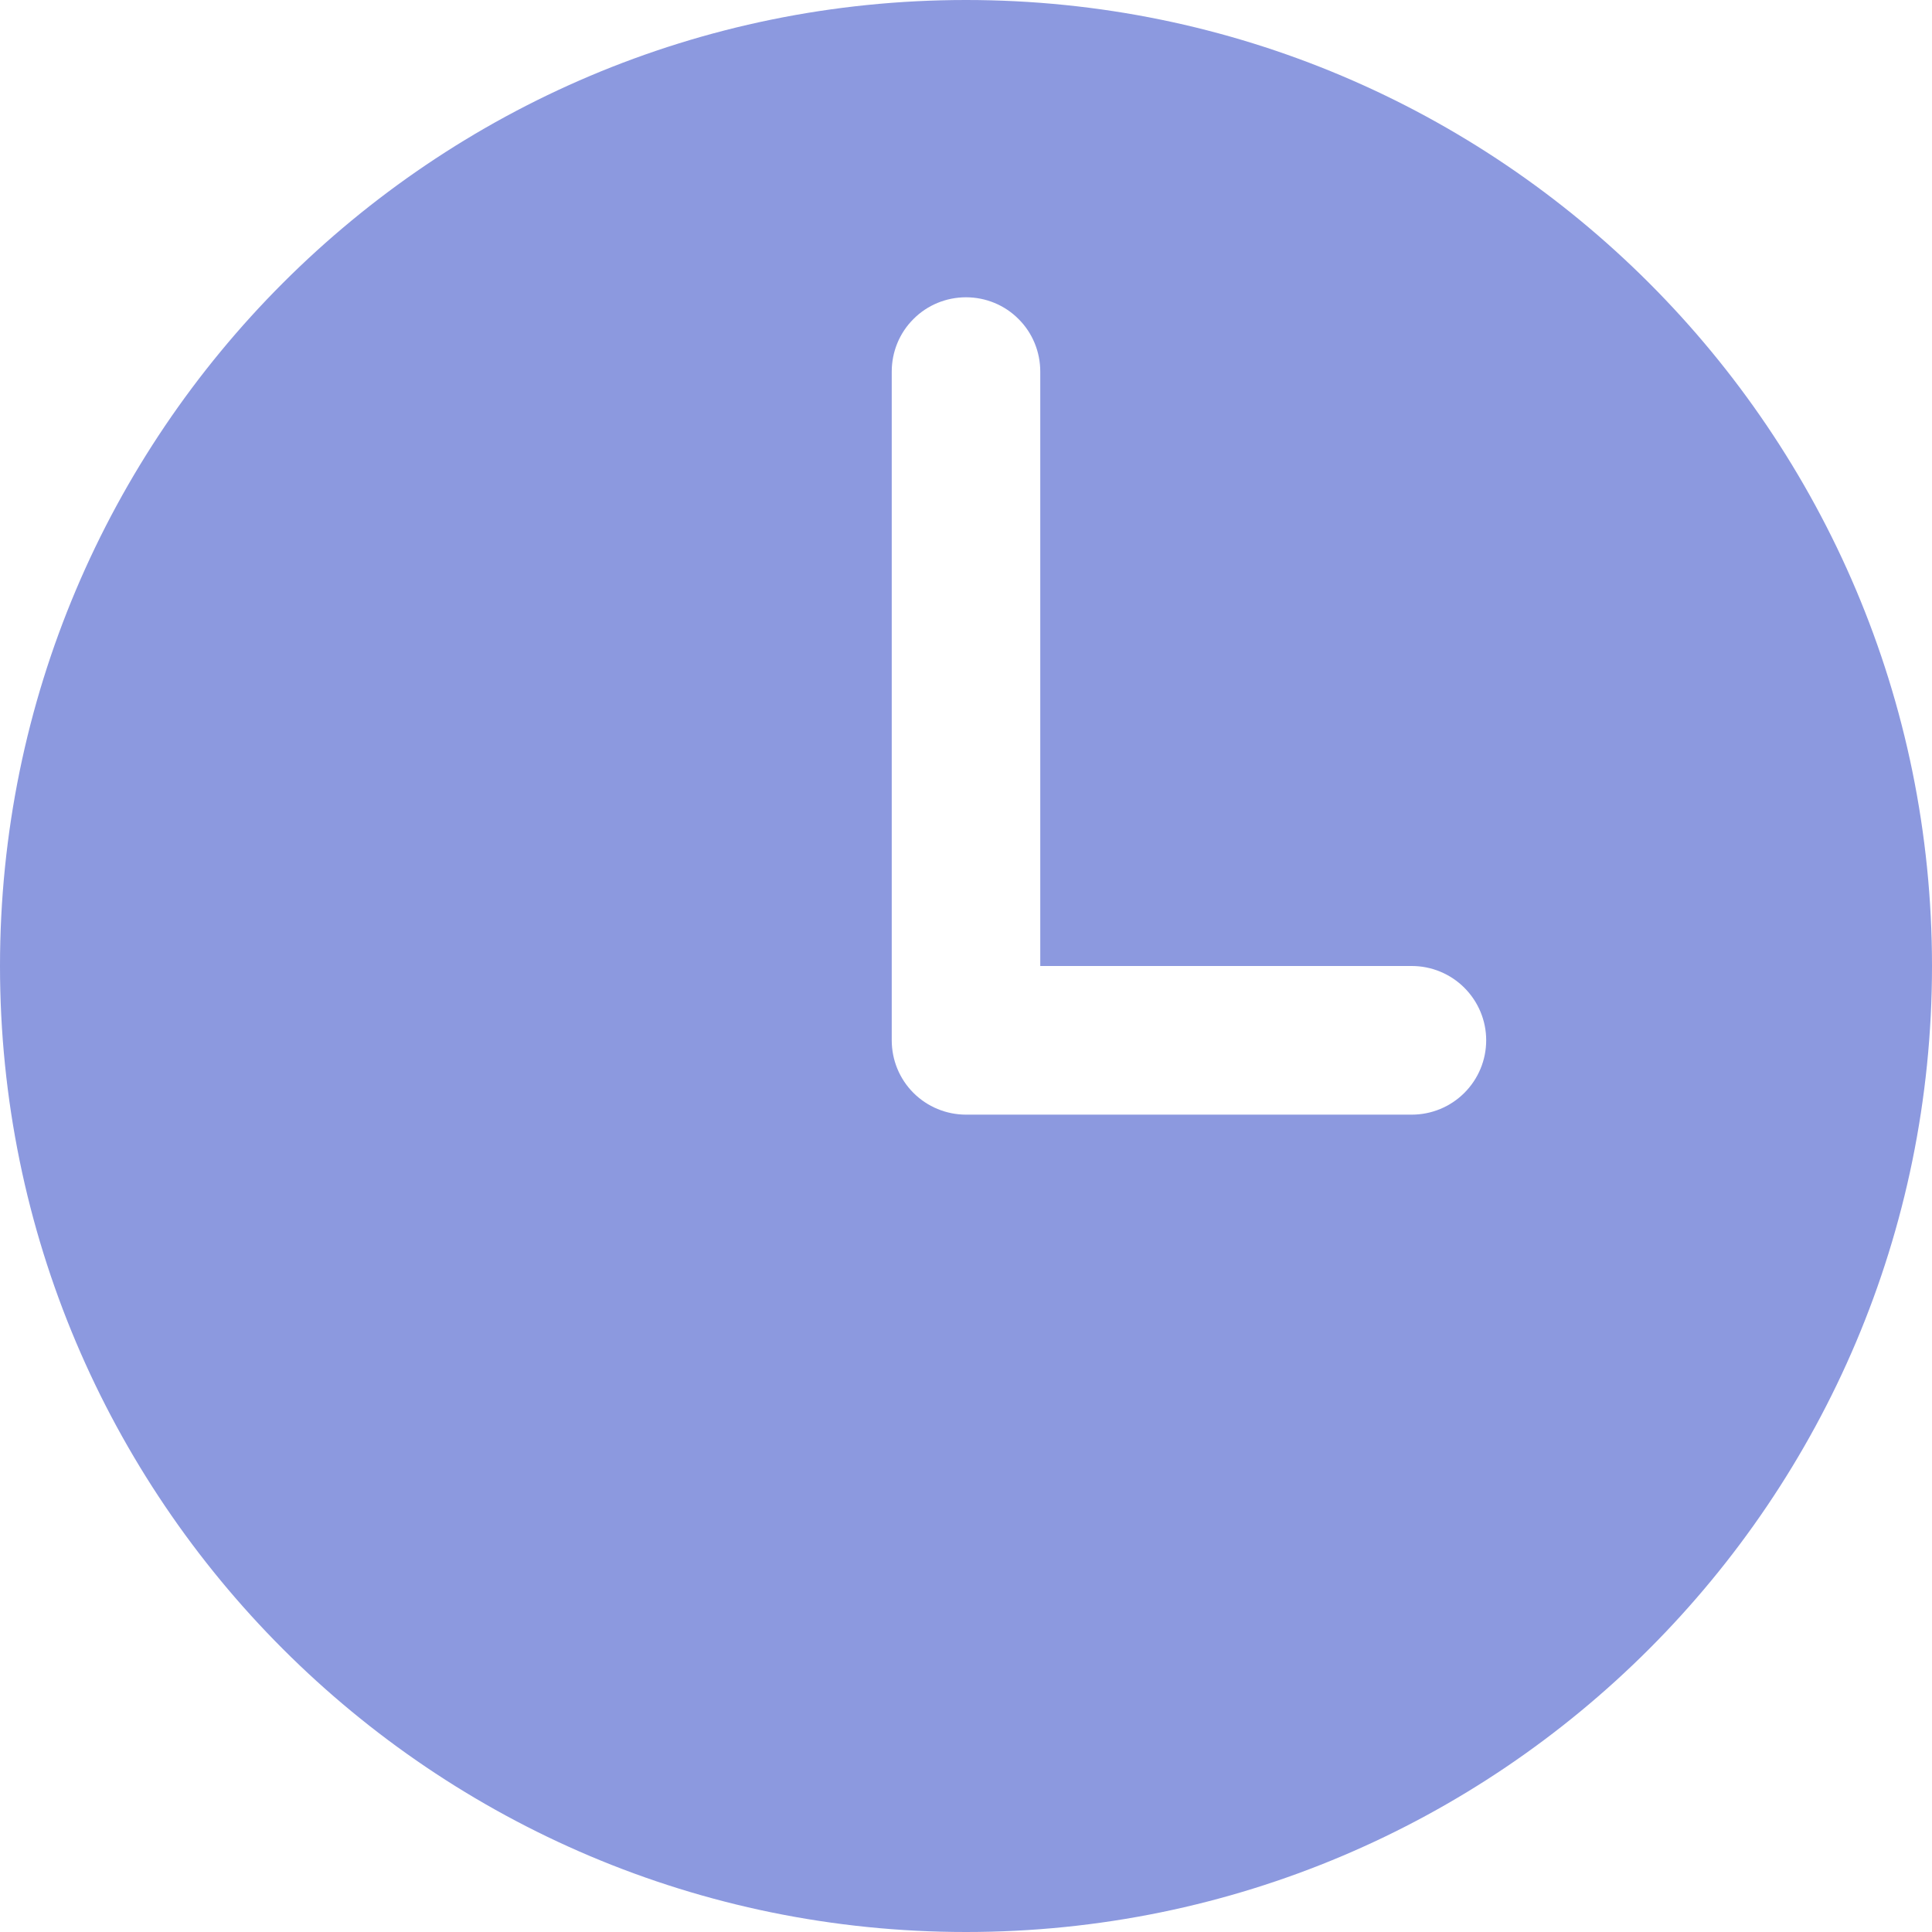 <svg width="16" height="16" viewBox="0 0 16 16" fill="none" xmlns="http://www.w3.org/2000/svg">
<path d="M8 0C3.582 0 0 3.582 0 8C0 12.418 3.582 16 8 16C12.418 16 16 12.418 16 8C16 3.582 12.418 0 8 0ZM11.692 9.231H8C7.837 9.231 7.68 9.166 7.565 9.051C7.449 8.935 7.385 8.779 7.385 8.615V3.077C7.385 2.914 7.449 2.757 7.565 2.642C7.68 2.526 7.837 2.462 8 2.462C8.163 2.462 8.32 2.526 8.435 2.642C8.551 2.757 8.615 2.914 8.615 3.077V8H11.692C11.855 8 12.012 8.065 12.127 8.18C12.243 8.296 12.308 8.452 12.308 8.615C12.308 8.779 12.243 8.935 12.127 9.051C12.012 9.166 11.855 9.231 11.692 9.231Z" fill="#8C99DF"/>
</svg>
